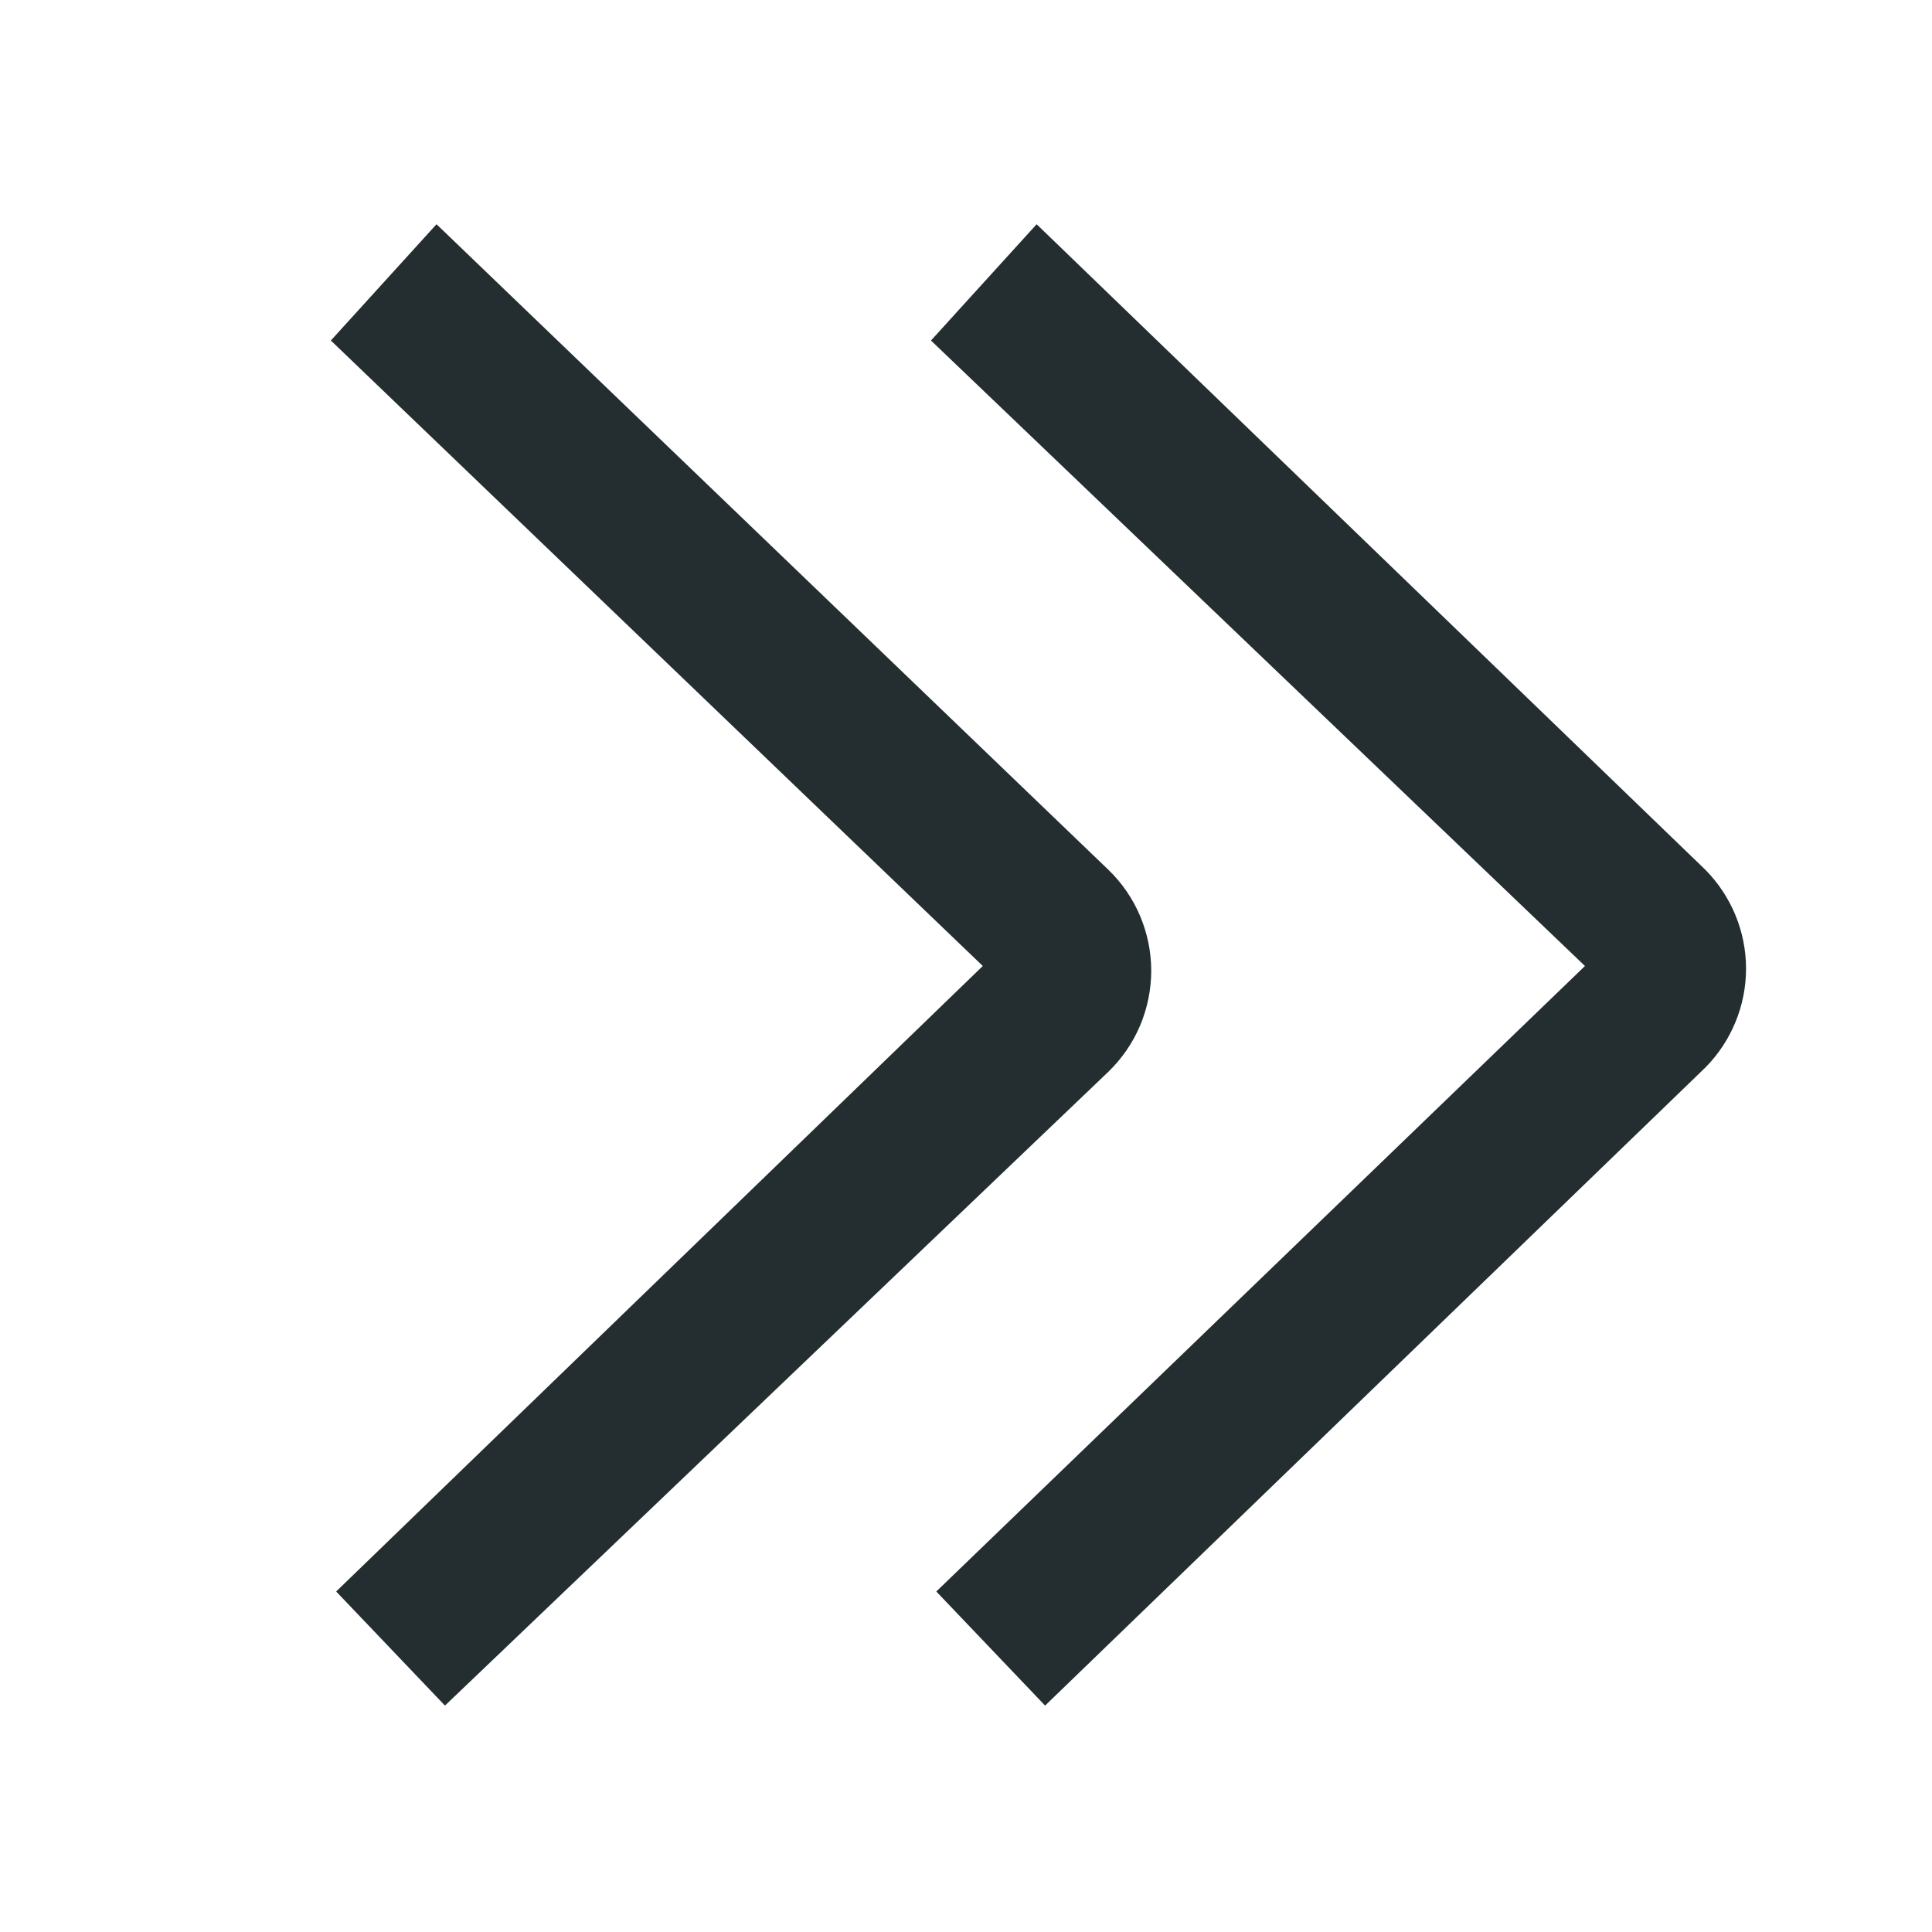 <svg width="16" height="16" viewBox="0 0 16 16" fill="none" xmlns="http://www.w3.org/2000/svg">
<path d="M7.754 13.18L13.126 8L7.71 2.82L8.585 1.857L14.124 7.204C14.339 7.422 14.46 7.716 14.46 8.022C14.46 8.328 14.339 8.622 14.124 8.84L8.655 14.125L7.754 13.18Z" fill="#242E30"/>
<path d="M2.784 13.18L8.139 8L2.74 2.82L3.615 1.857L9.18 7.204C9.292 7.312 9.381 7.442 9.442 7.586C9.502 7.729 9.534 7.883 9.534 8.039C9.534 8.195 9.502 8.35 9.442 8.493C9.381 8.637 9.292 8.766 9.18 8.875L3.685 14.125L2.784 13.18Z" fill="#242E30"/>
</svg>
